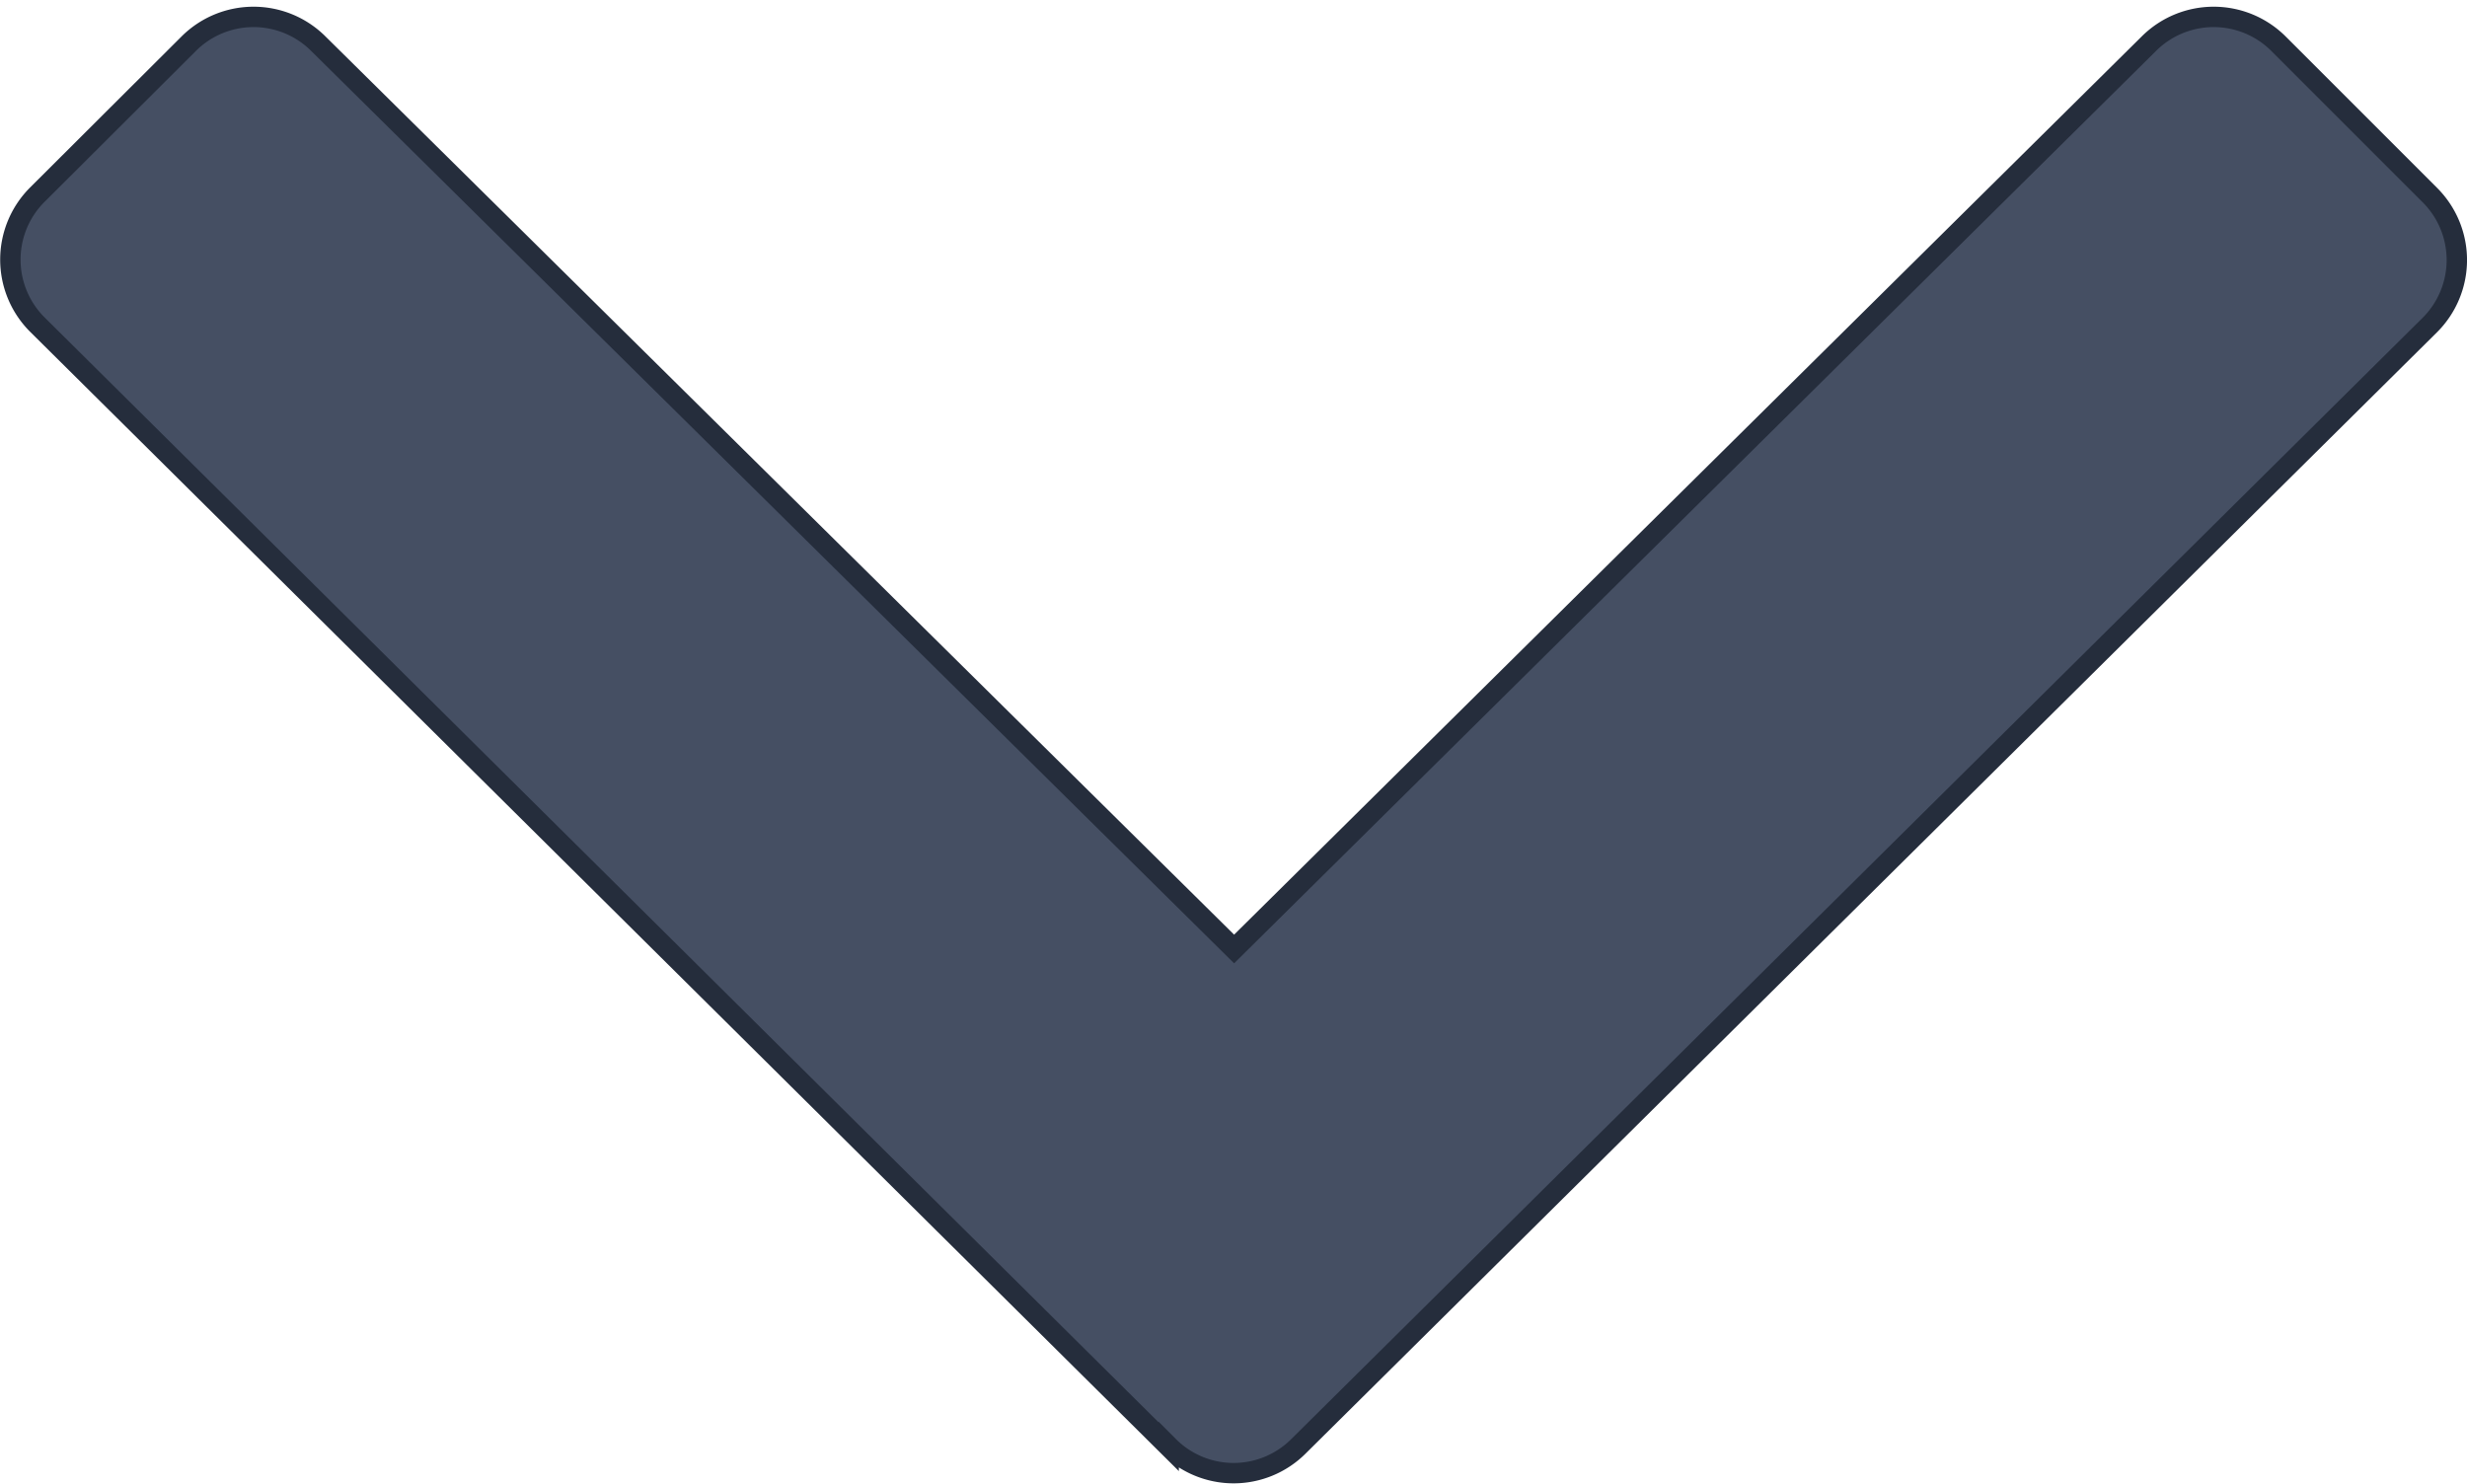<svg xmlns="http://www.w3.org/2000/svg" width="12.1" height="7.279" viewBox="0 0 12.1 7.279"><defs><style>.a{fill:#454f63;stroke:#252d3c;stroke-width:0.1px;}</style></defs><g transform="translate(0.05 -2.346)"><path class="a" d="M5.679,23.081.13,17.577a.45.45,0,0,1,0-.637L.872,16.2a.45.45,0,0,1,.637,0L6,20.64,10.486,16.2a.45.45,0,0,1,.637,0l.742.742a.45.45,0,0,1,0,.637l-5.549,5.5a.45.45,0,0,1-.637,0Z" transform="translate(0.003 -13.639)"/></g></svg>